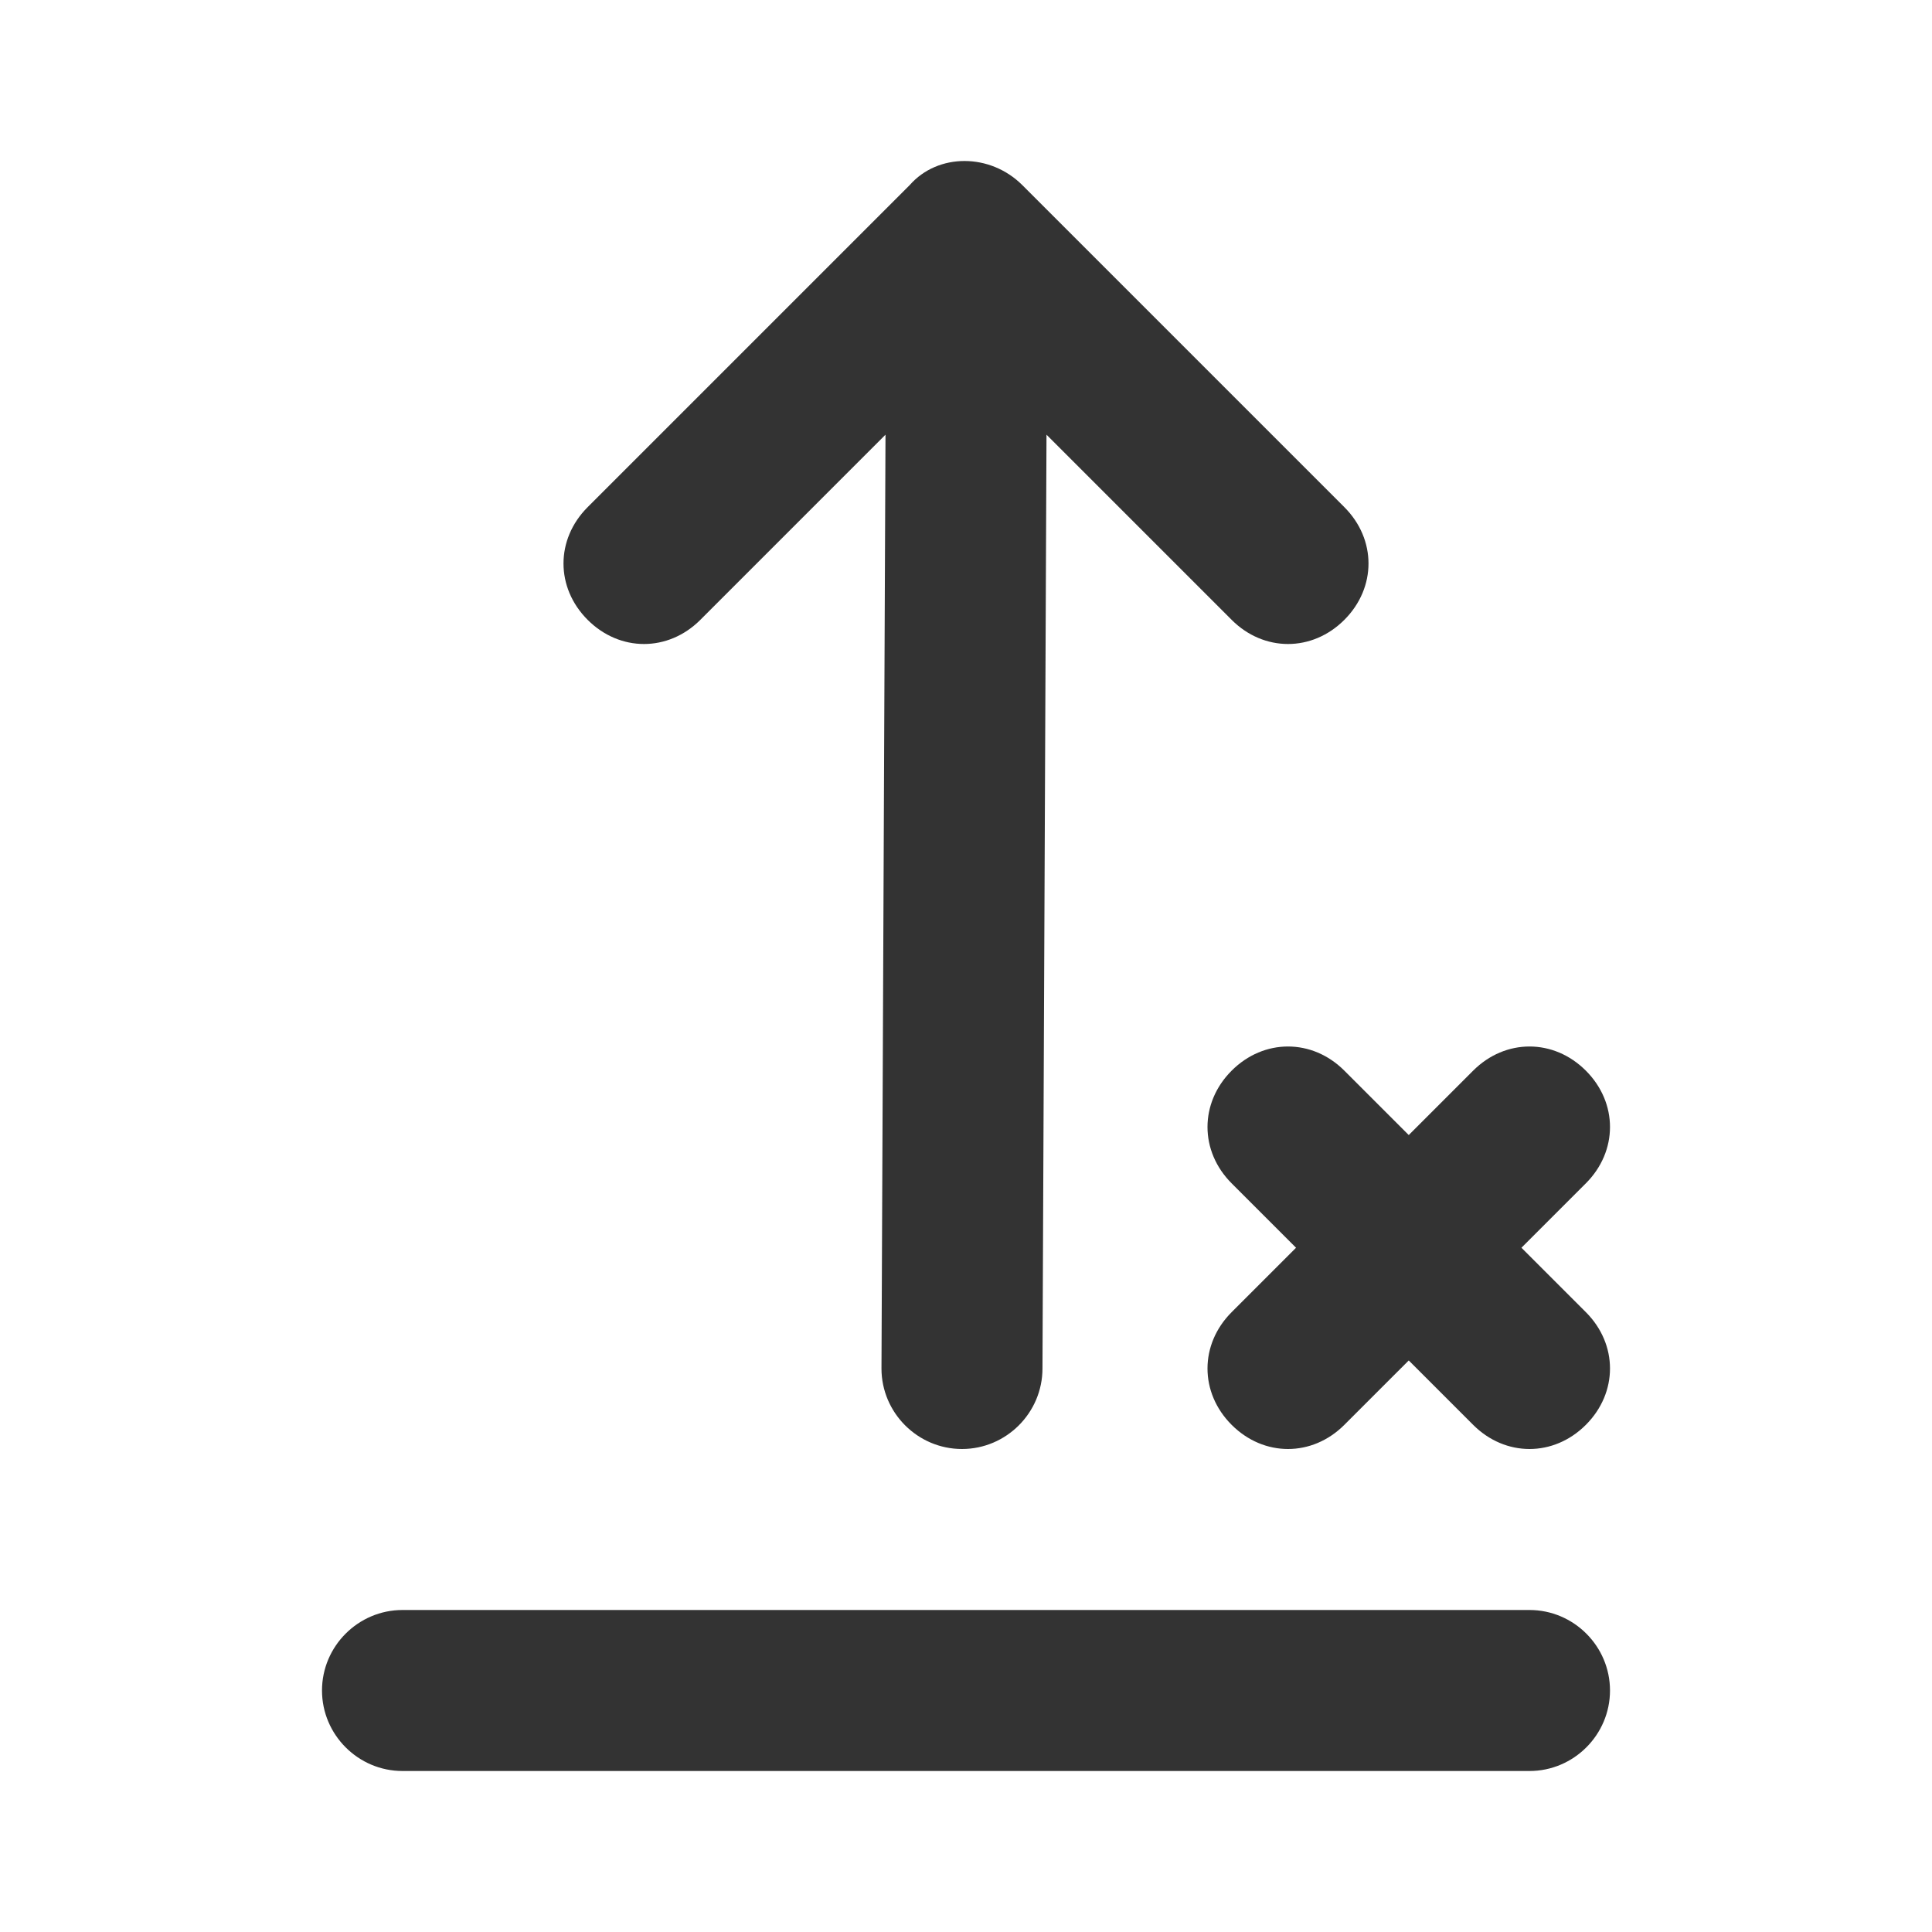 <?xml version="1.0" encoding="UTF-8"?>
<svg width="24px" height="24px" viewBox="0 0 24 24" version="1.1" xmlns="http://www.w3.org/2000/svg" xmlns:xlink="http://www.w3.org/1999/xlink">
    <title>⭕ Action / Uninstall</title>
    <defs>
        <path d="M19.7,14.7 L18.9,15.5 L19.7,16.3 C20.1,16.7 20.1,17.3 19.7,17.7 C19.5,17.9 19.25,18 19,18 C18.75,18 18.5,17.9 18.3,17.7 L17.5,16.9 L16.7,17.7 C16.5,17.9 16.25,18 16,18 C15.75,18 15.5,17.9 15.3,17.7 C14.9,17.3 14.9,16.7 15.3,16.3 L16.1,15.5 L15.3,14.7 C14.9,14.3 14.9,13.7 15.3,13.3 C15.7,12.9 16.3,12.9 16.7,13.3 L17.5,14.1 L18.3,13.3 C18.7,12.9 19.3,12.9 19.7,13.3 C20.1,13.7 20.1,14.3 19.7,14.7 Z M4,21 C4,21.55 4.45,22 5,22 L19,22 C19.55,22 20,21.55 20,21 C20,20.45 19.55,20 19,20 L5,20 C4.45,20 4,20.45 4,21 Z M11.95,18 C12.5,18 12.95,17.55 12.95,17 L13,5.4 L15.3,7.7 C15.5,7.9 15.75,8 16,8 C16.25,8 16.5,7.9 16.7,7.7 C17.1,7.3 17.1,6.7 16.7,6.3 L12.7,2.3 C12.3,1.9 11.65,1.9 11.3,2.3 L7.3,6.3 C6.9,6.7 6.9,7.3 7.3,7.7 C7.7,8.1 8.3,8.1 8.7,7.7 L11,5.4 L10.95,17 C10.95,17.55 11.4,18 11.95,18 Z" id="path-1"></path>
    </defs>
    <g id="⭕-Action-/-Uninstall" stroke="none" stroke-width="1" fill="none" fill-rule="evenodd">
        <mask id="mask-2" fill="white">
            <use xlink:href="#path-1"></use>
        </mask>
        <use id="Color" fill="#333333" xlink:href="#path-1"></use>
    </g>
</svg>